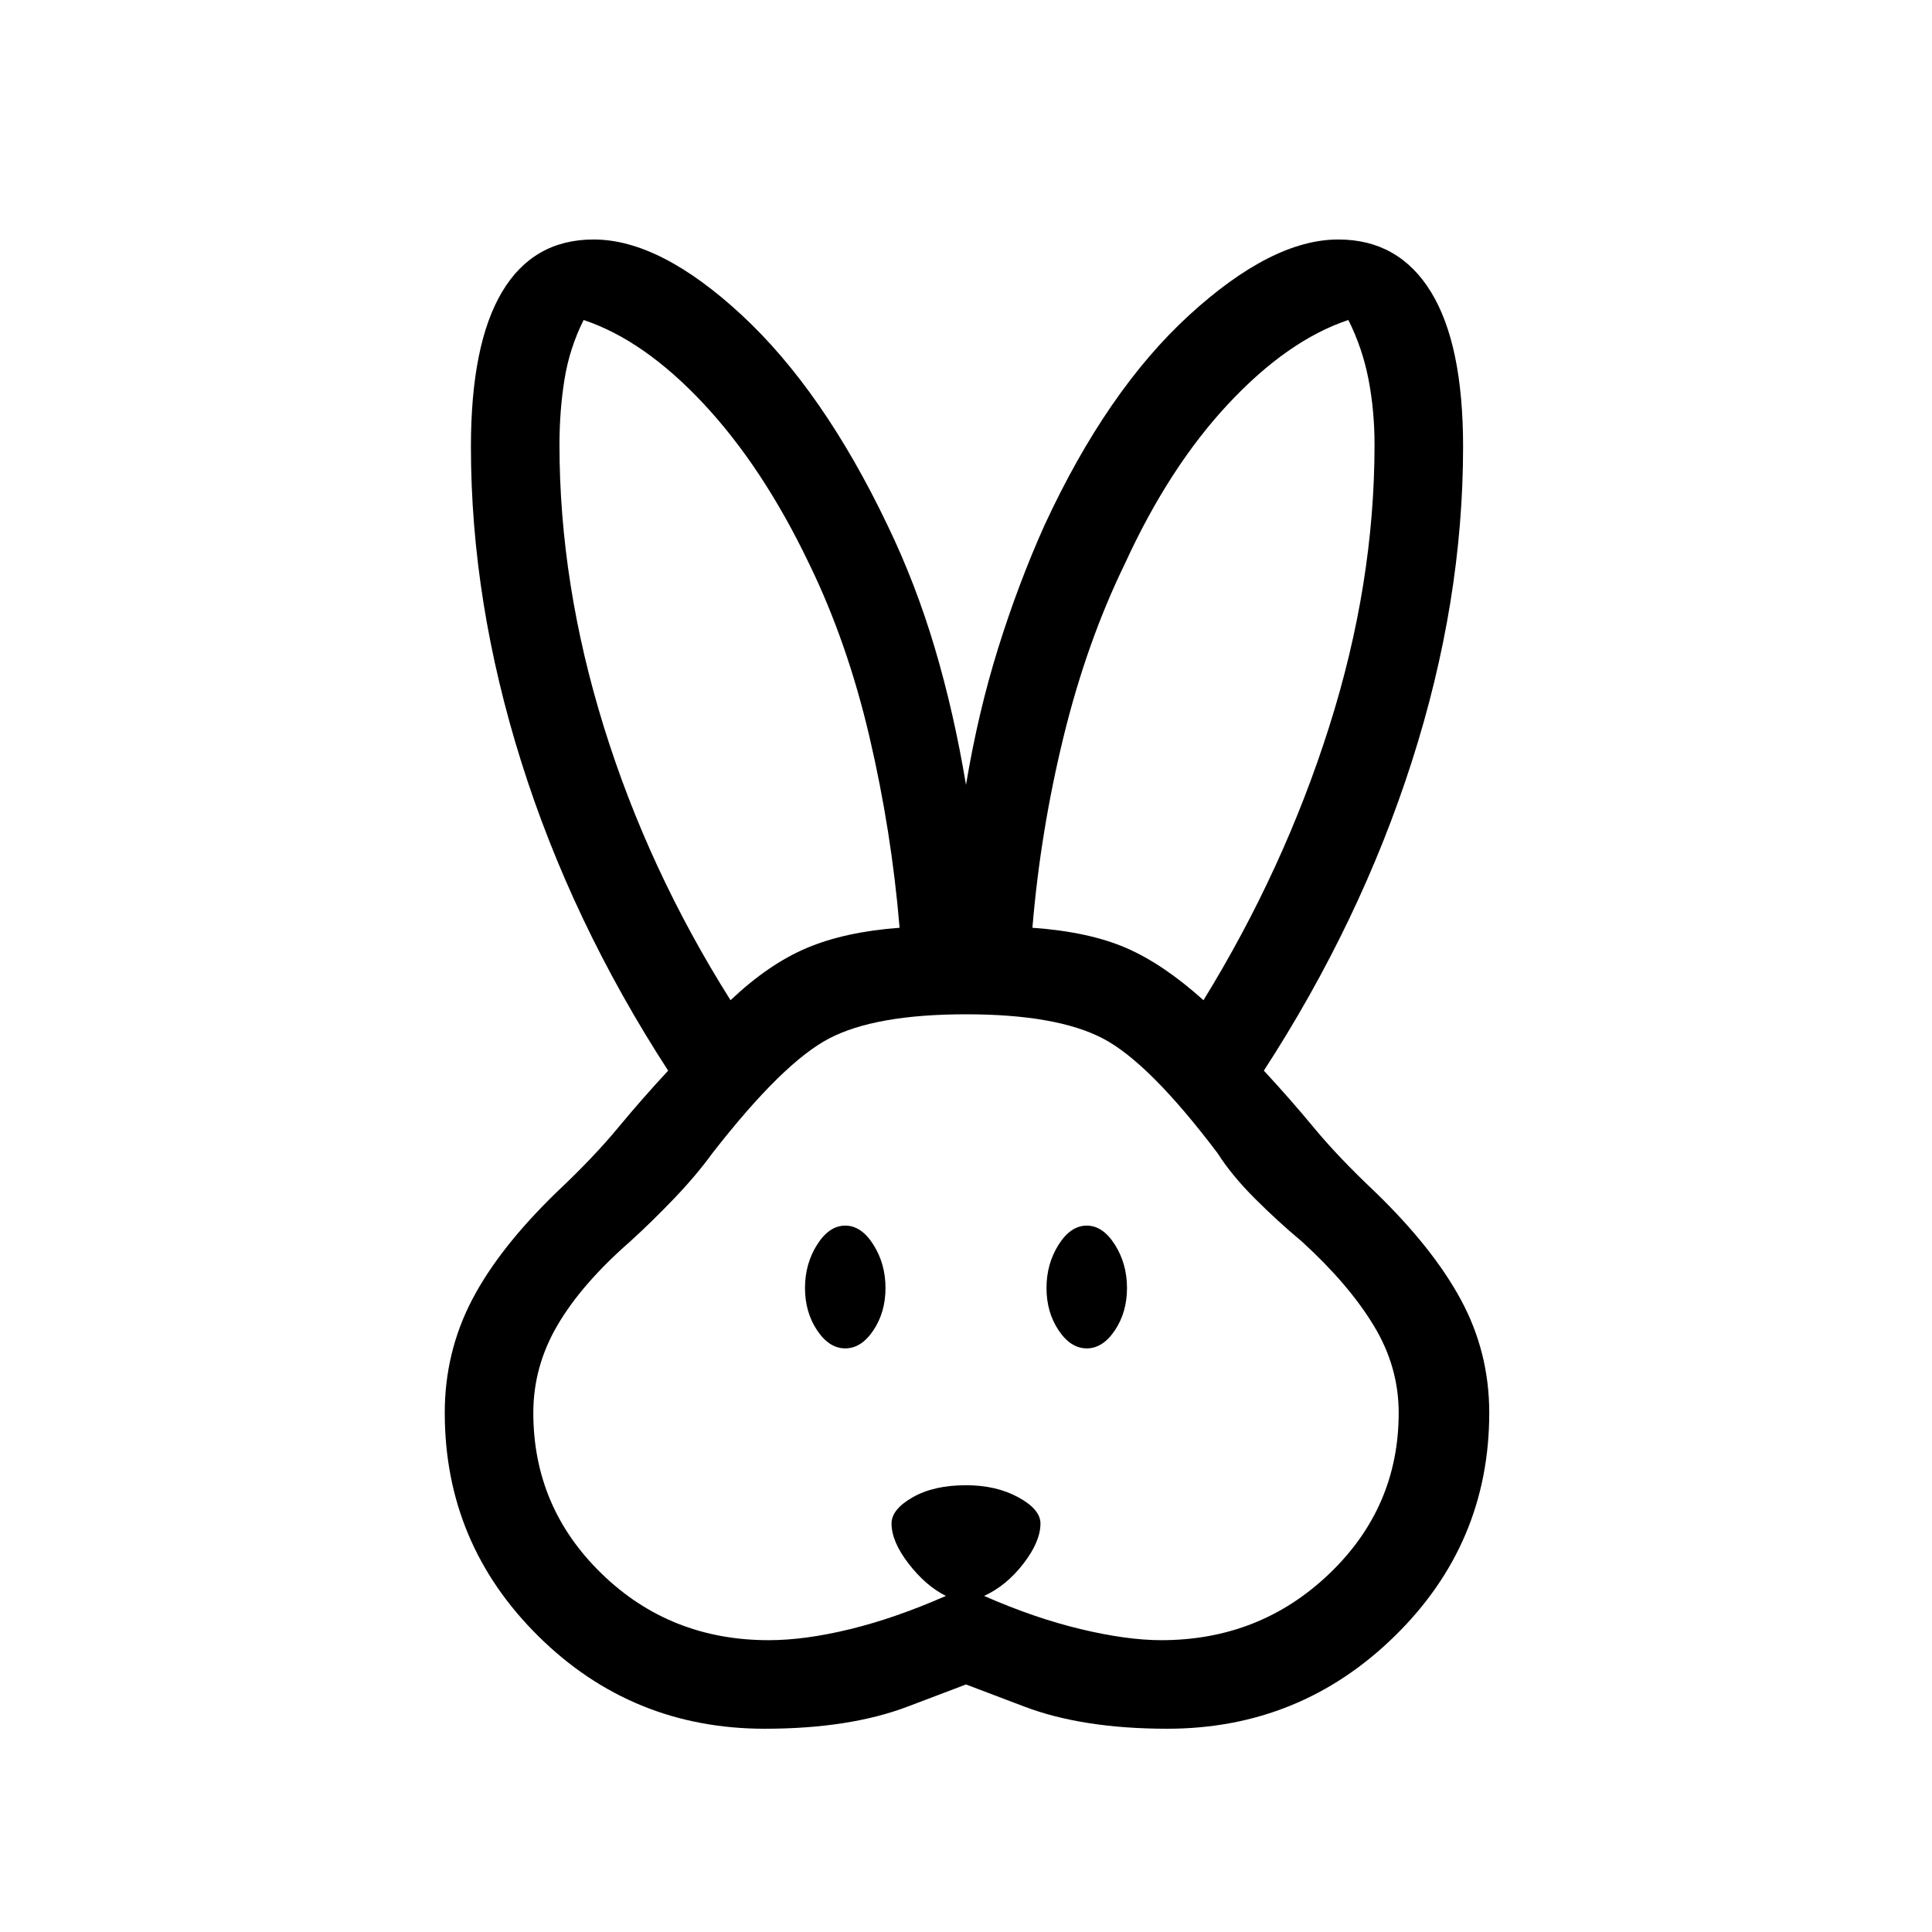 <svg xmlns="http://www.w3.org/2000/svg" height="48" width="48"><path d="M19 42.95Q15.7 42.95 13.375 40.65Q11.05 38.35 11.05 35.1Q11.05 33.6 11.725 32.3Q12.4 31 13.85 29.6Q14.75 28.75 15.35 28.025Q15.95 27.3 16.6 26.6Q14.2 22.9 12.95 18.925Q11.7 14.95 11.7 11.1Q11.7 8.55 12.475 7.25Q13.25 5.95 14.75 5.95Q16.4 5.95 18.425 7.825Q20.45 9.7 22.05 13.05Q22.75 14.5 23.225 16.1Q23.7 17.7 24 19.5Q24.3 17.7 24.8 16.1Q25.3 14.5 25.95 13.05Q27.5 9.7 29.55 7.825Q31.6 5.95 33.25 5.95Q34.75 5.95 35.55 7.25Q36.35 8.55 36.35 11.1Q36.35 14.95 35.075 18.925Q33.8 22.9 31.4 26.6Q32.05 27.3 32.65 28.025Q33.25 28.75 34.15 29.6Q35.6 31 36.3 32.3Q37 33.6 37 35.1Q37 38.35 34.65 40.65Q32.3 42.95 29 42.95Q26.9 42.95 25.45 42.4Q24 41.85 24 41.85Q24 41.85 22.55 42.4Q21.1 42.95 19 42.95ZM19.1 40.75Q20 40.75 21.125 40.475Q22.25 40.2 23.5 39.65Q23 39.4 22.575 38.85Q22.15 38.3 22.15 37.85Q22.15 37.5 22.675 37.2Q23.2 36.9 24 36.9Q24.75 36.9 25.3 37.2Q25.85 37.5 25.85 37.85Q25.85 38.3 25.425 38.85Q25 39.4 24.45 39.65Q25.7 40.2 26.85 40.475Q28 40.75 28.85 40.75Q31.3 40.75 33.025 39.1Q34.75 37.45 34.75 35.1Q34.75 33.95 34.125 32.925Q33.5 31.9 32.35 30.85Q31.75 30.35 31.175 29.775Q30.6 29.2 30.25 28.65Q28.55 26.4 27.4 25.8Q26.25 25.2 24 25.2Q21.75 25.2 20.6 25.8Q19.45 26.4 17.7 28.65Q17.3 29.2 16.75 29.775Q16.2 30.35 15.65 30.85Q14.45 31.9 13.85 32.925Q13.25 33.95 13.25 35.1Q13.25 37.45 14.95 39.1Q16.65 40.75 19.1 40.75ZM21 33.5Q20.6 33.5 20.3 33.05Q20 32.6 20 32Q20 31.4 20.3 30.925Q20.6 30.45 21 30.45Q21.4 30.45 21.7 30.925Q22 31.4 22 32Q22 32.6 21.7 33.05Q21.4 33.5 21 33.5ZM27 33.5Q26.6 33.5 26.3 33.05Q26 32.6 26 32Q26 31.4 26.3 30.925Q26.6 30.45 27 30.45Q27.4 30.45 27.7 30.925Q28 31.4 28 32Q28 32.6 27.7 33.05Q27.4 33.5 27 33.5ZM18.15 24.85Q19.1 23.95 20.05 23.55Q21 23.15 22.35 23.05Q22.15 20.65 21.6 18.3Q21.05 15.95 20.1 14Q18.95 11.6 17.475 10.025Q16 8.45 14.5 7.95Q14.15 8.65 14.025 9.425Q13.9 10.2 13.9 11.05Q13.9 14.5 15 18.05Q16.1 21.6 18.15 24.85ZM29.9 24.85Q31.9 21.6 33.025 18.05Q34.15 14.5 34.15 11.05Q34.15 10.2 34 9.425Q33.85 8.65 33.5 7.95Q32 8.45 30.525 10.025Q29.05 11.6 27.95 14Q27 15.95 26.425 18.3Q25.85 20.65 25.65 23.05Q27.05 23.15 27.975 23.55Q28.9 23.95 29.9 24.85Z"/></svg>